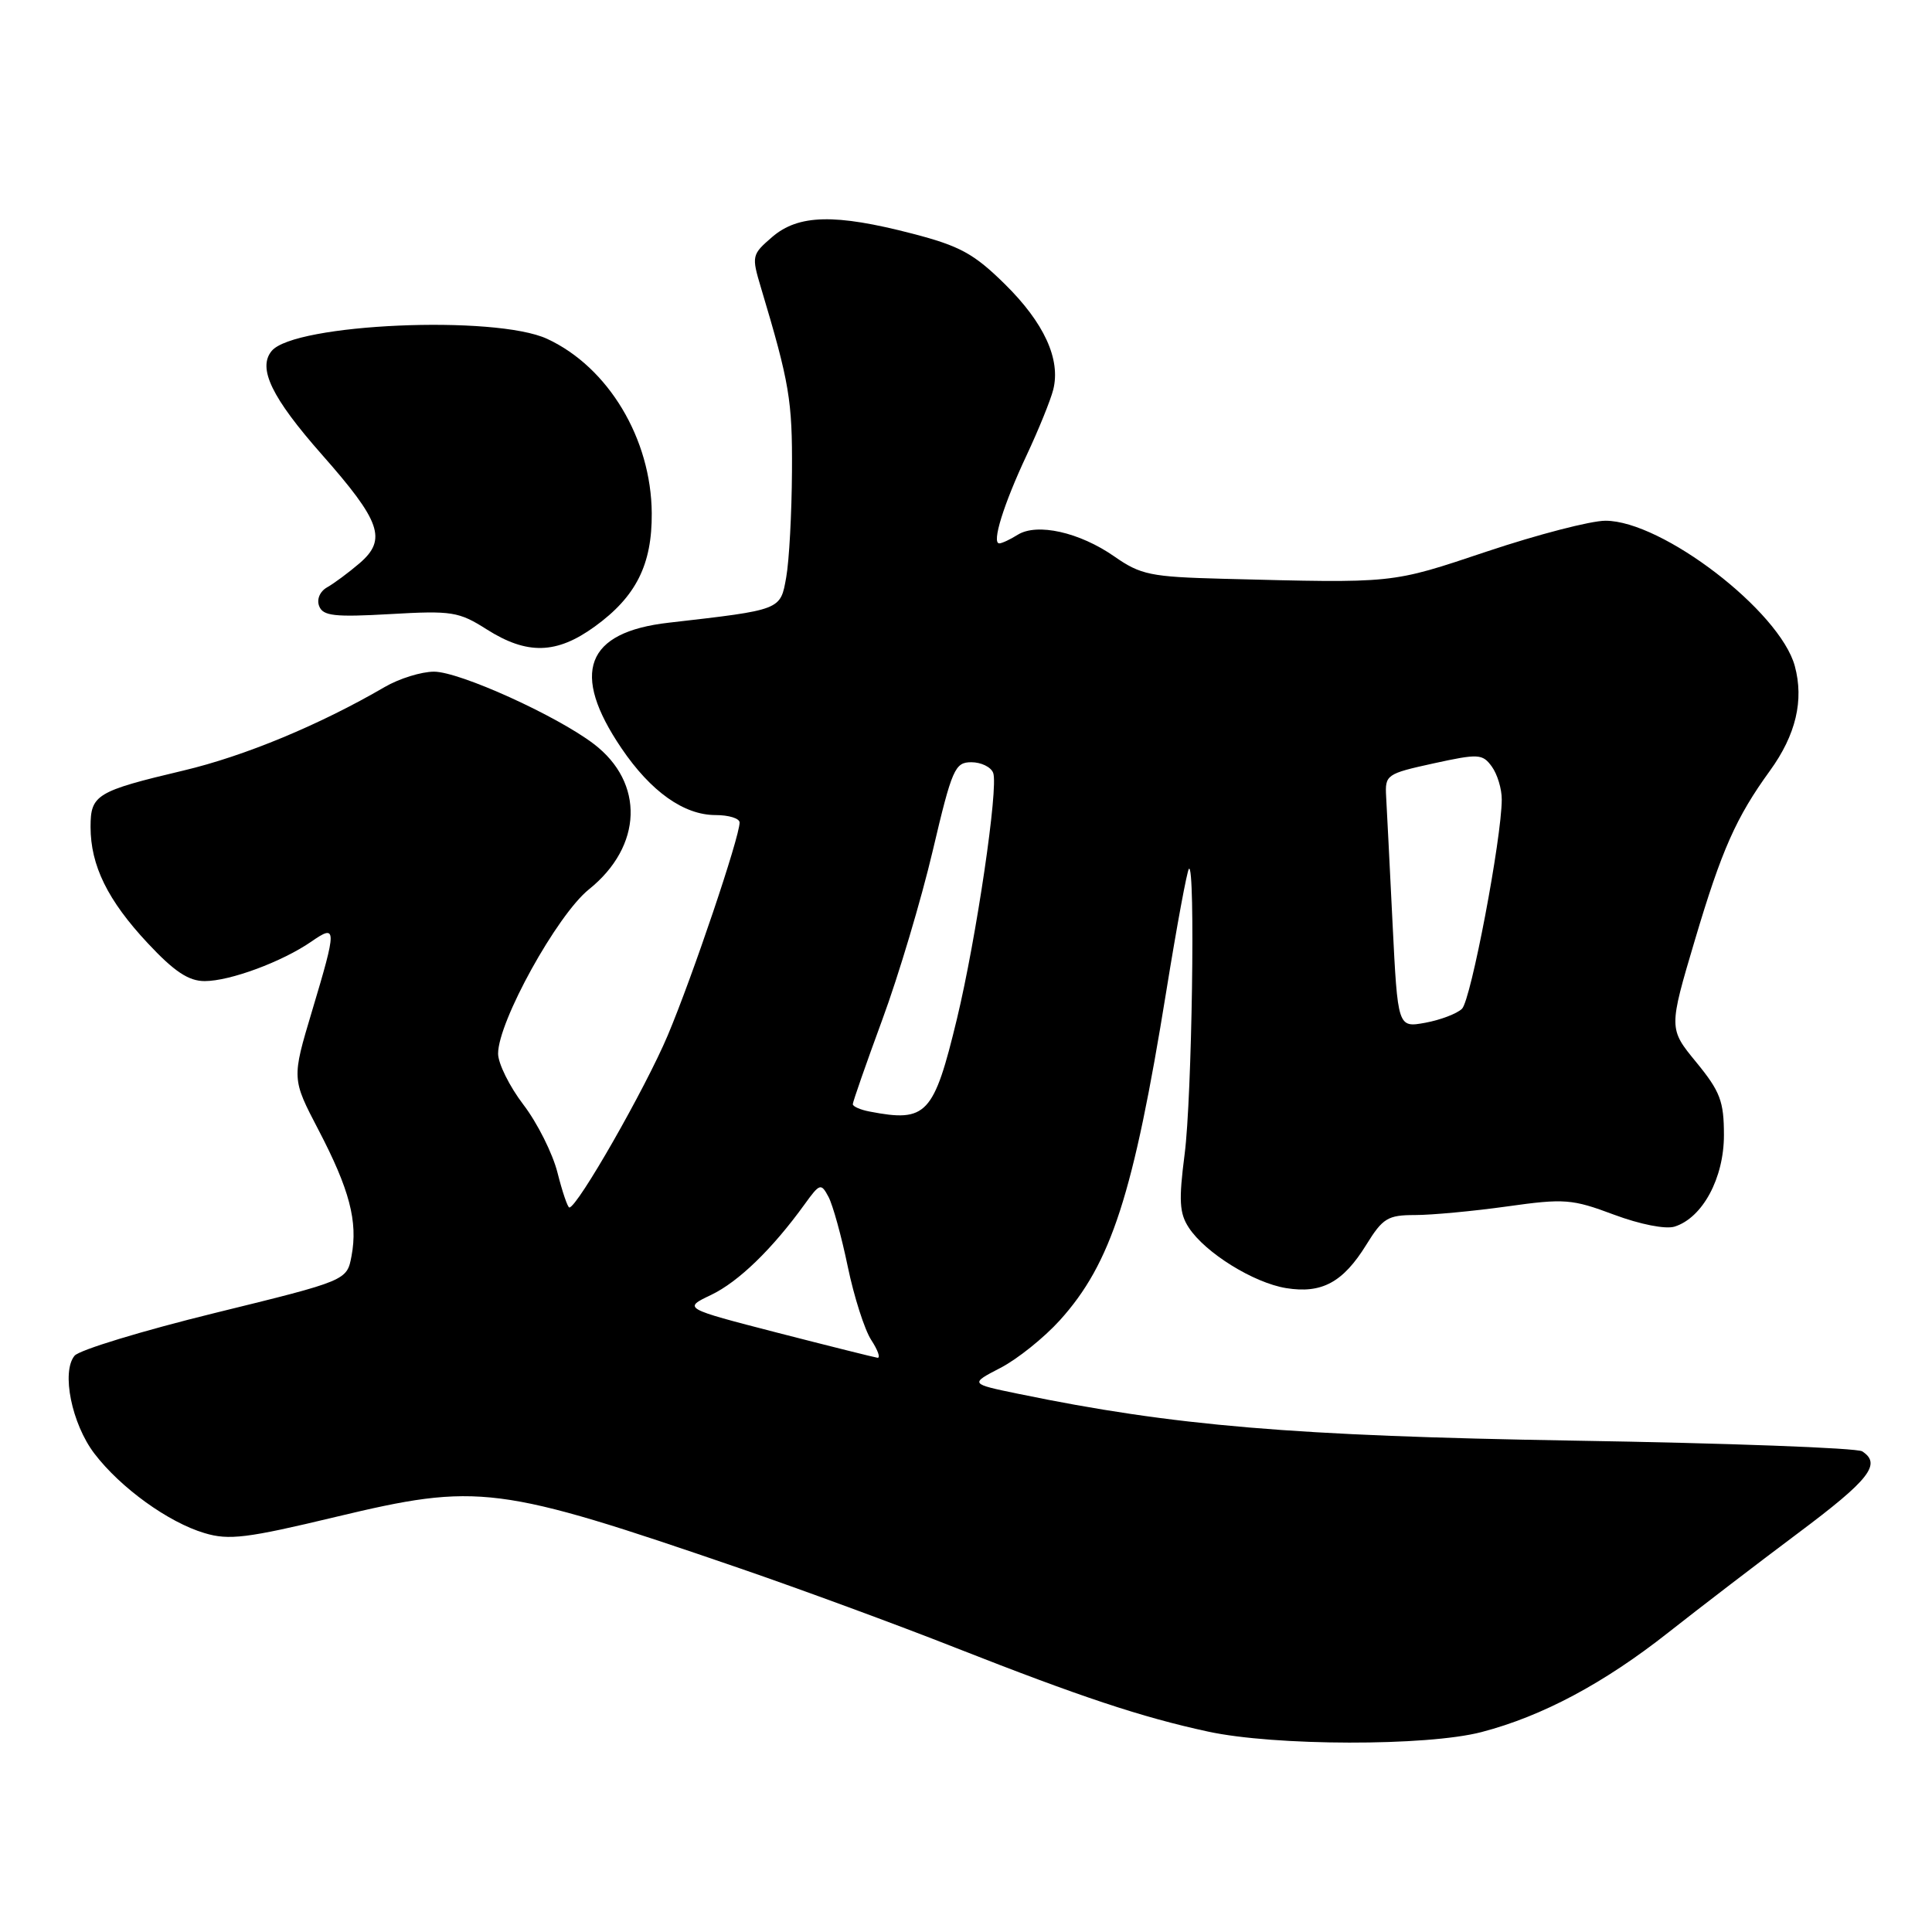 <?xml version="1.0" encoding="UTF-8" standalone="no"?>
<!DOCTYPE svg PUBLIC "-//W3C//DTD SVG 1.1//EN" "http://www.w3.org/Graphics/SVG/1.1/DTD/svg11.dtd" >
<svg xmlns="http://www.w3.org/2000/svg" xmlns:xlink="http://www.w3.org/1999/xlink" version="1.1" viewBox="0 0 256 256">
 <g >
 <path fill="currentColor"
d=" M 196.30 229.51 C 204.36 227.41 212.55 223.04 221.12 216.27 C 225.18 213.07 232.89 207.16 238.25 203.15 C 247.72 196.07 249.35 193.99 246.75 192.31 C 246.06 191.86 228.85 191.22 208.50 190.89 C 171.35 190.27 155.54 188.94 134.94 184.69 C 128.50 183.36 128.50 183.36 132.57 181.25 C 134.81 180.09 138.34 177.26 140.43 174.95 C 147.24 167.41 150.19 158.27 154.54 131.34 C 155.94 122.67 157.29 115.38 157.54 115.12 C 158.41 114.26 157.94 145.51 156.97 152.93 C 156.18 159.07 156.27 160.77 157.53 162.68 C 159.71 166.01 166.11 169.98 170.41 170.68 C 175.14 171.45 177.96 169.92 181.04 164.94 C 183.22 161.41 183.89 161.00 187.49 161.00 C 189.69 161.00 195.19 160.49 199.69 159.86 C 207.30 158.79 208.31 158.87 213.86 160.95 C 217.32 162.24 220.71 162.91 221.90 162.53 C 225.60 161.36 228.43 156.11 228.43 150.41 C 228.43 145.93 227.94 144.63 224.77 140.76 C 221.10 136.29 221.10 136.29 224.60 124.50 C 228.13 112.62 230.04 108.31 234.53 102.12 C 237.97 97.37 239.05 92.79 237.82 88.25 C 235.84 80.97 220.24 69.00 212.73 69.00 C 210.79 69.00 203.73 70.83 197.04 73.07 C 184.18 77.37 184.99 77.28 162.00 76.69 C 152.47 76.44 151.14 76.17 147.65 73.73 C 143.04 70.52 137.42 69.26 134.85 70.86 C 133.85 71.49 132.75 72.00 132.41 72.00 C 131.37 72.00 132.97 66.85 136.03 60.33 C 137.62 56.94 139.21 53.02 139.56 51.63 C 140.57 47.61 138.35 42.77 133.14 37.64 C 129.05 33.61 127.18 32.59 120.90 30.96 C 110.66 28.30 105.80 28.41 102.32 31.40 C 99.61 33.74 99.57 33.91 100.84 38.15 C 104.61 50.74 105.00 53.04 104.94 62.47 C 104.91 67.99 104.57 74.29 104.18 76.48 C 103.40 80.87 103.60 80.79 88.62 82.51 C 77.59 83.76 75.56 89.14 82.35 99.15 C 86.24 104.89 90.62 108.00 94.81 108.00 C 96.57 108.00 98.00 108.44 98.00 108.99 C 98.00 110.93 91.76 129.41 88.48 137.19 C 85.49 144.27 76.50 160.00 75.44 160.00 C 75.22 160.00 74.51 157.92 73.87 155.38 C 73.23 152.84 71.20 148.79 69.35 146.37 C 67.51 143.96 66.00 140.91 66.00 139.61 C 66.00 135.37 73.81 121.25 78.03 117.85 C 85.16 112.13 85.43 103.71 78.67 98.57 C 73.73 94.81 60.89 89.00 57.51 89.00 C 55.84 89.00 52.90 89.91 50.98 91.03 C 42.38 96.04 32.42 100.18 24.31 102.10 C 12.76 104.84 12.00 105.31 12.00 109.57 C 12.00 114.68 14.27 119.31 19.58 124.98 C 23.08 128.73 24.99 130.00 27.12 130.00 C 30.48 130.00 37.38 127.44 41.25 124.77 C 44.65 122.41 44.66 122.91 41.33 134.02 C 38.66 142.94 38.66 142.94 42.20 149.72 C 46.31 157.59 47.44 161.86 46.58 166.42 C 45.97 169.68 45.97 169.68 28.50 173.97 C 18.89 176.33 10.51 178.88 9.88 179.64 C 8.11 181.78 9.50 188.66 12.51 192.61 C 15.97 197.14 22.29 201.71 27.09 203.14 C 30.33 204.12 32.72 203.82 44.48 201.00 C 63.42 196.47 65.90 196.78 98.00 207.80 C 105.97 210.54 118.85 215.27 126.60 218.33 C 143.21 224.86 151.24 227.53 160.05 229.44 C 168.88 231.36 189.06 231.40 196.30 229.51 Z  M 78.81 83.02 C 84.28 79.06 86.41 74.82 86.36 68.00 C 86.29 58.13 80.60 48.65 72.50 44.90 C 65.62 41.71 39.00 42.88 36.00 46.50 C 34.11 48.78 36.00 52.69 42.63 60.21 C 50.47 69.09 51.30 71.48 47.66 74.62 C 46.20 75.87 44.26 77.31 43.35 77.82 C 42.39 78.36 41.94 79.41 42.29 80.31 C 42.79 81.62 44.32 81.79 51.70 81.37 C 59.87 80.90 60.79 81.04 64.50 83.40 C 69.85 86.79 73.75 86.69 78.81 83.02 Z  M 103.00 176.59 C 90.50 173.36 90.50 173.36 94.23 171.58 C 97.86 169.84 102.33 165.51 106.62 159.57 C 108.63 156.79 108.79 156.74 109.78 158.59 C 110.35 159.66 111.50 163.81 112.33 167.82 C 113.16 171.82 114.56 176.20 115.44 177.55 C 116.32 178.90 116.70 179.96 116.27 179.91 C 115.85 179.85 109.88 178.36 103.00 176.59 Z  M 115.25 147.29 C 114.01 147.06 113.00 146.61 113.00 146.31 C 113.00 146.00 114.76 140.96 116.91 135.11 C 119.07 129.26 122.07 119.19 123.59 112.74 C 126.15 101.86 126.53 101.00 128.71 101.00 C 130.00 101.00 131.31 101.63 131.60 102.41 C 132.33 104.29 129.36 124.37 126.80 135.00 C 123.73 147.72 122.77 148.74 115.25 147.29 Z  M 184.52 122.34 C 184.15 114.73 183.76 107.17 183.67 105.54 C 183.51 102.67 183.72 102.52 189.92 101.16 C 195.91 99.85 196.44 99.88 197.67 101.57 C 198.40 102.57 199.00 104.53 198.99 105.94 C 198.98 111.08 194.91 132.52 193.72 133.67 C 193.05 134.32 190.86 135.15 188.86 135.52 C 185.21 136.18 185.21 136.18 184.52 122.34 Z "/>
</g>
</svg>